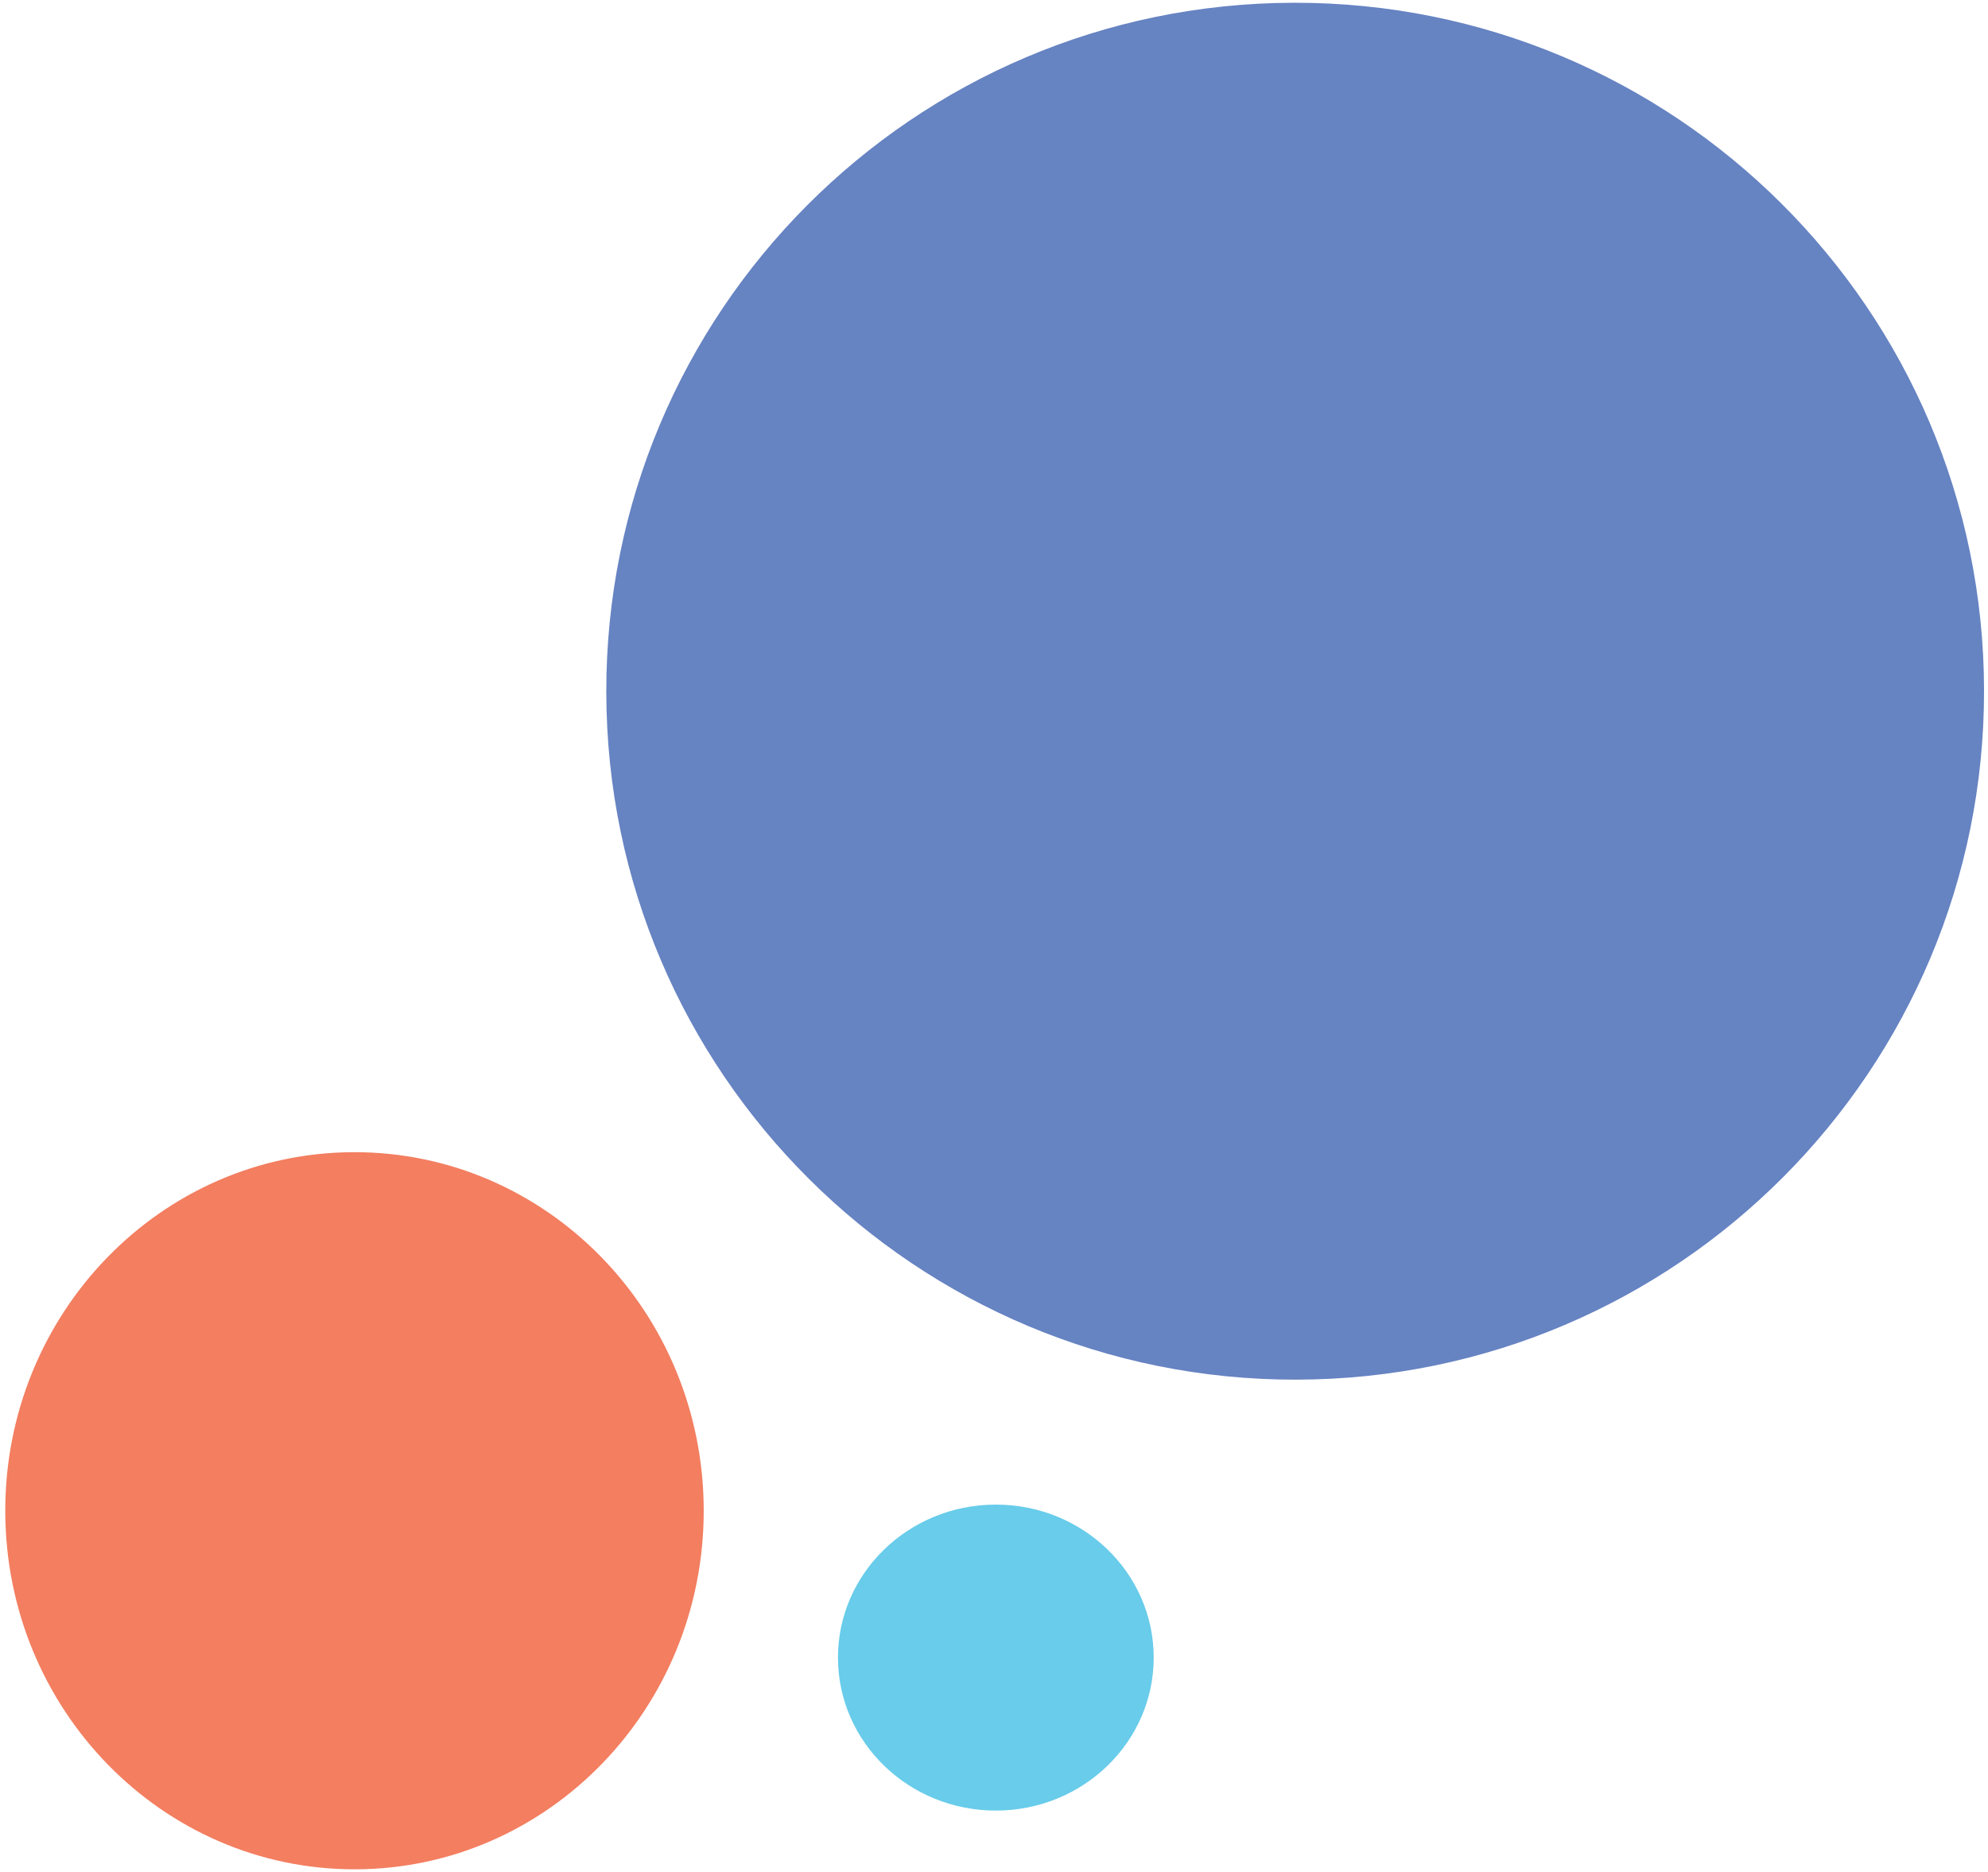 <svg width="531" height="500" fill="none" xmlns="http://www.w3.org/2000/svg"><path d="M1.408 403.701c-.112-52.89 41.556-95.857 93.08-95.967 51.511-.109 93.363 42.678 93.476 95.57.112 52.892-41.556 95.859-93.069 95.968-51.524.11-93.374-42.679-93.487-95.571Z" fill="#F37E60"/><path d="M223.825 442.813c-.048-22.567 18.791-40.901 42.082-40.951 23.286-.05 42.203 18.204 42.251 40.771.048 22.568-18.79 40.902-42.077 40.952-23.291.049-42.208-18.205-42.256-40.772Z" fill="#68CCEA"/><path d="M161.943 185.004C161.727 83.448 243.933.954 345.554.738 447.167.52 529.726 82.665 529.942 184.22c.216 101.554-81.992 184.054-183.605 184.271-101.623.214-184.178-81.936-184.394-183.487Z" fill="#6683C2"/></svg>